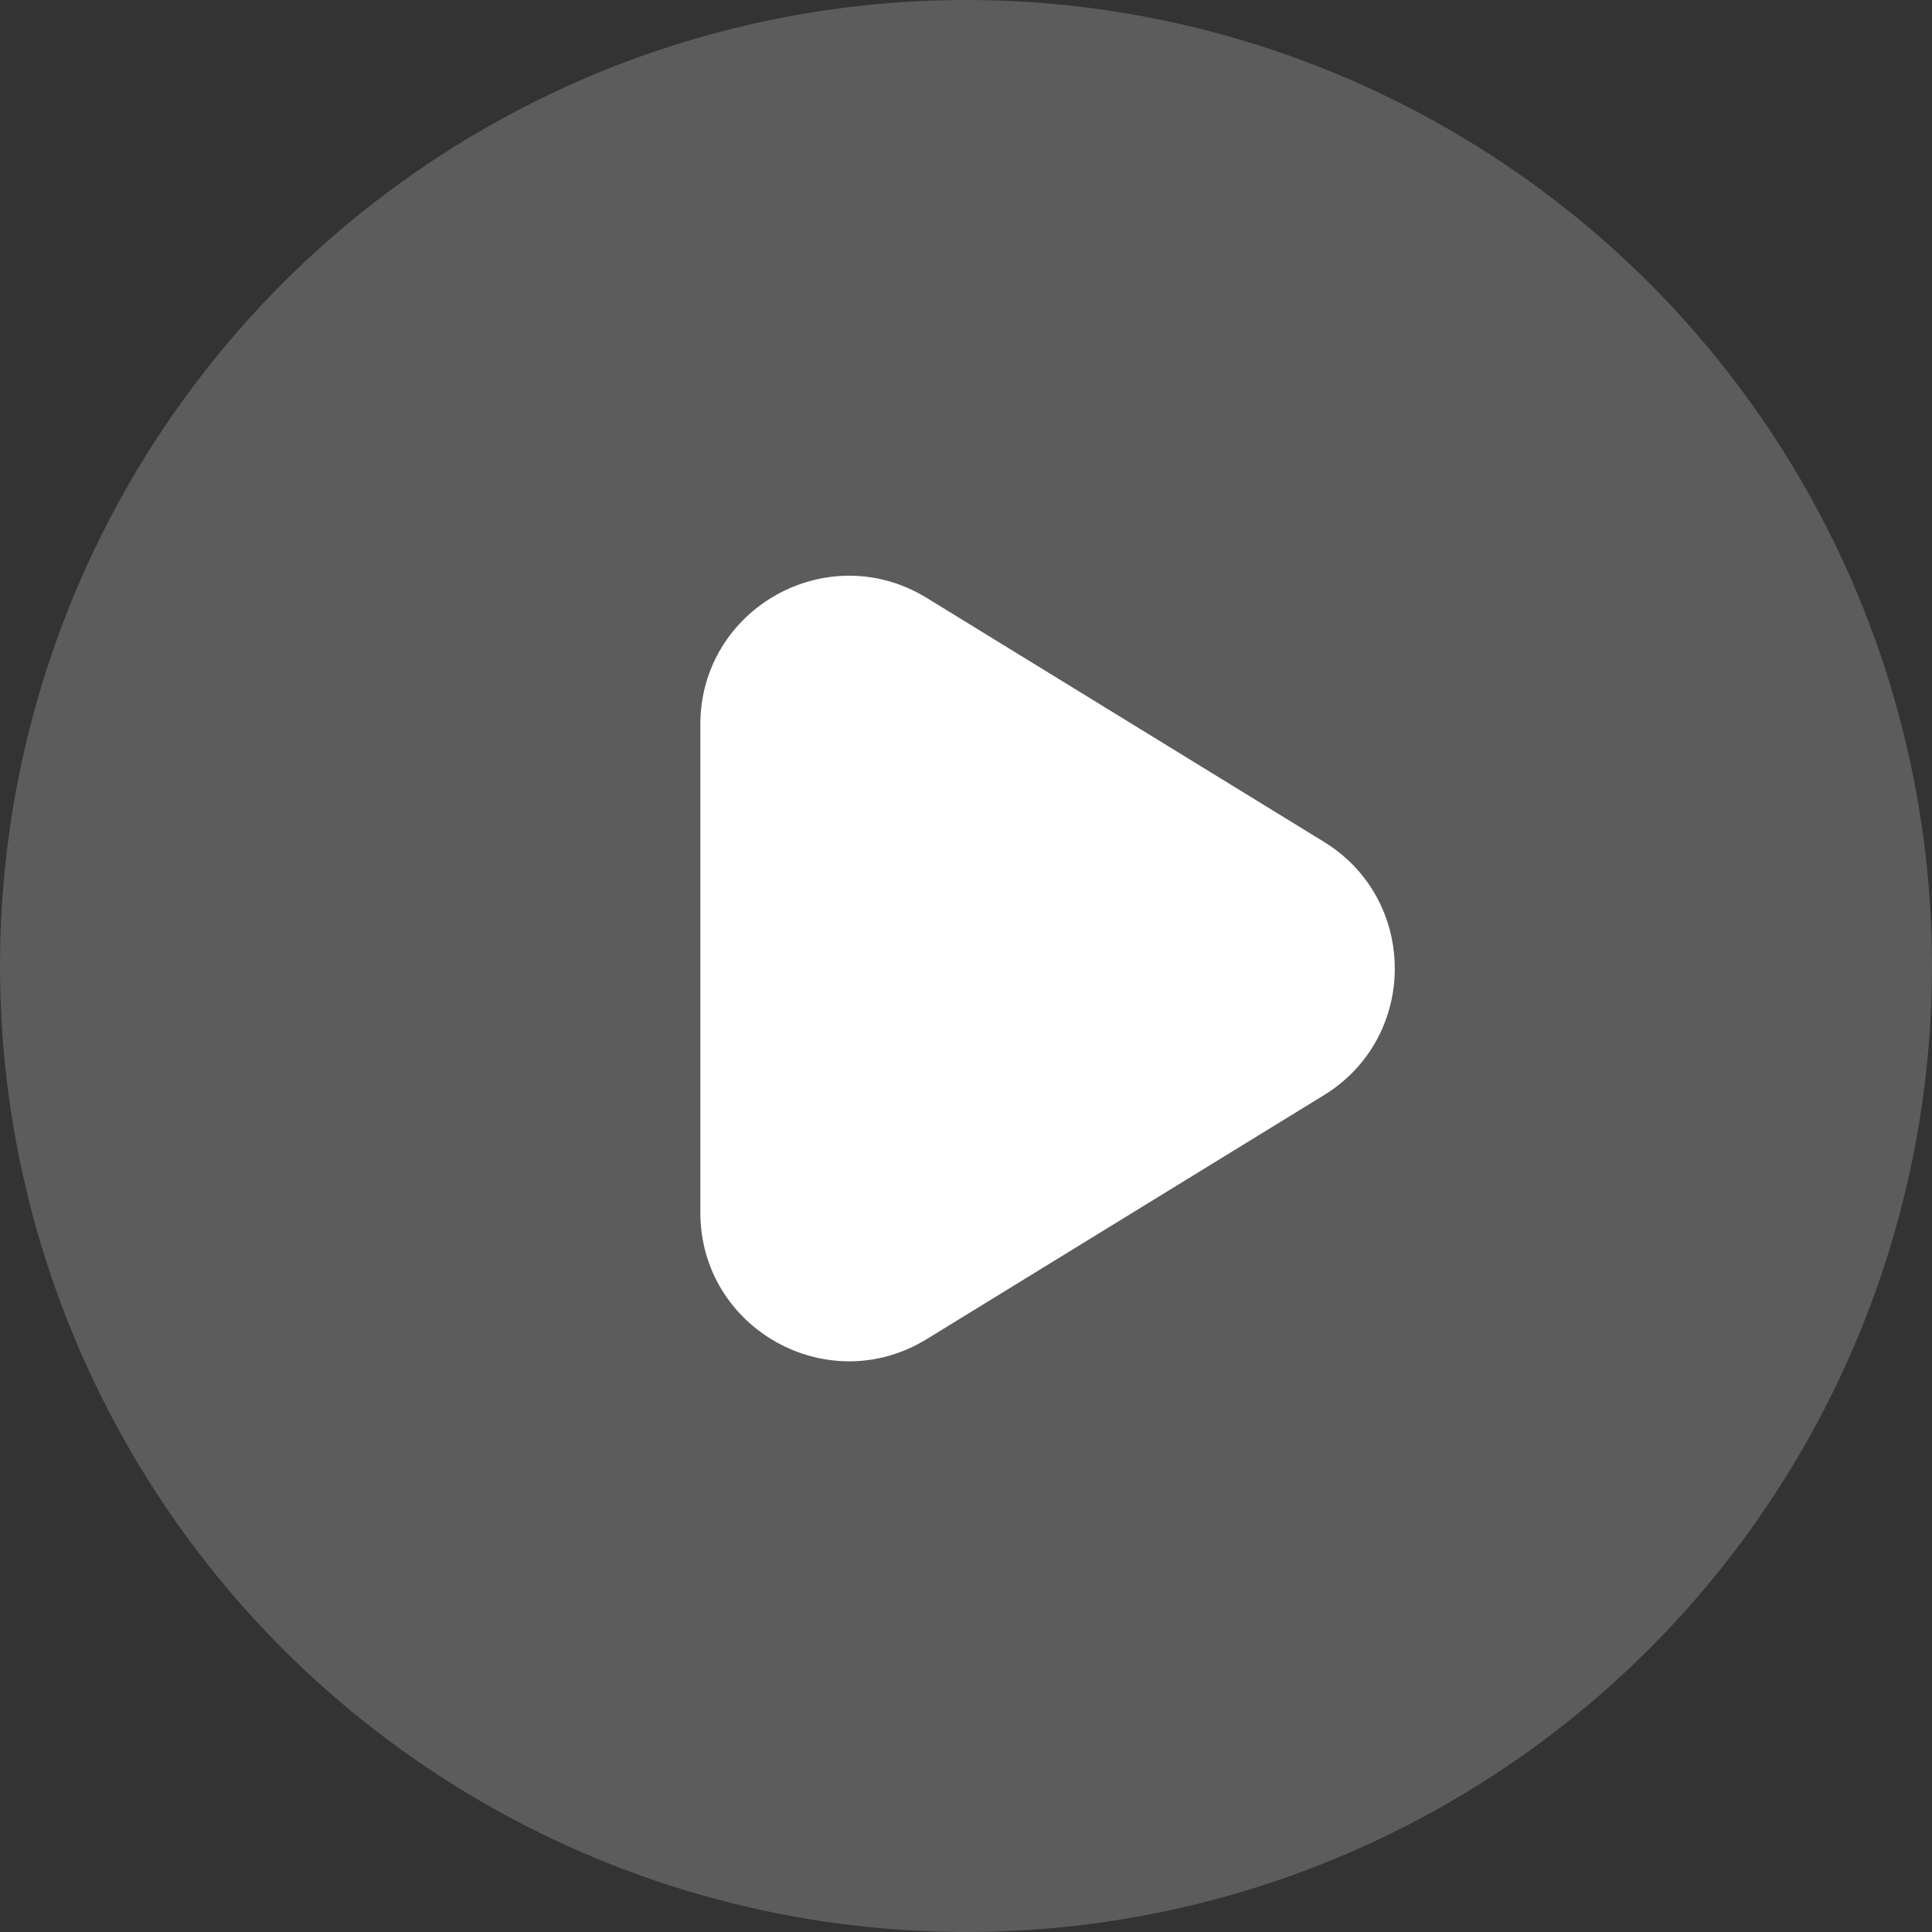 <svg width="52" height="52" viewBox="0 0 52 52" fill="none" xmlns="http://www.w3.org/2000/svg">
<rect x="0" y="0" width="52" height="52" fill="#333333" stroke="none"/>
<circle cx="26" cy="26" r="26" fill="white" fill-opacity="0.2"/>
<path d="M35.635 22.659C38.176 24.22 38.176 27.915 35.635 29.476L24.943 36.042C22.278 37.679 18.85 35.762 18.85 32.634V19.501C18.85 16.373 22.278 14.456 24.943 16.093L35.635 22.659Z" fill="white"/>
</svg>
